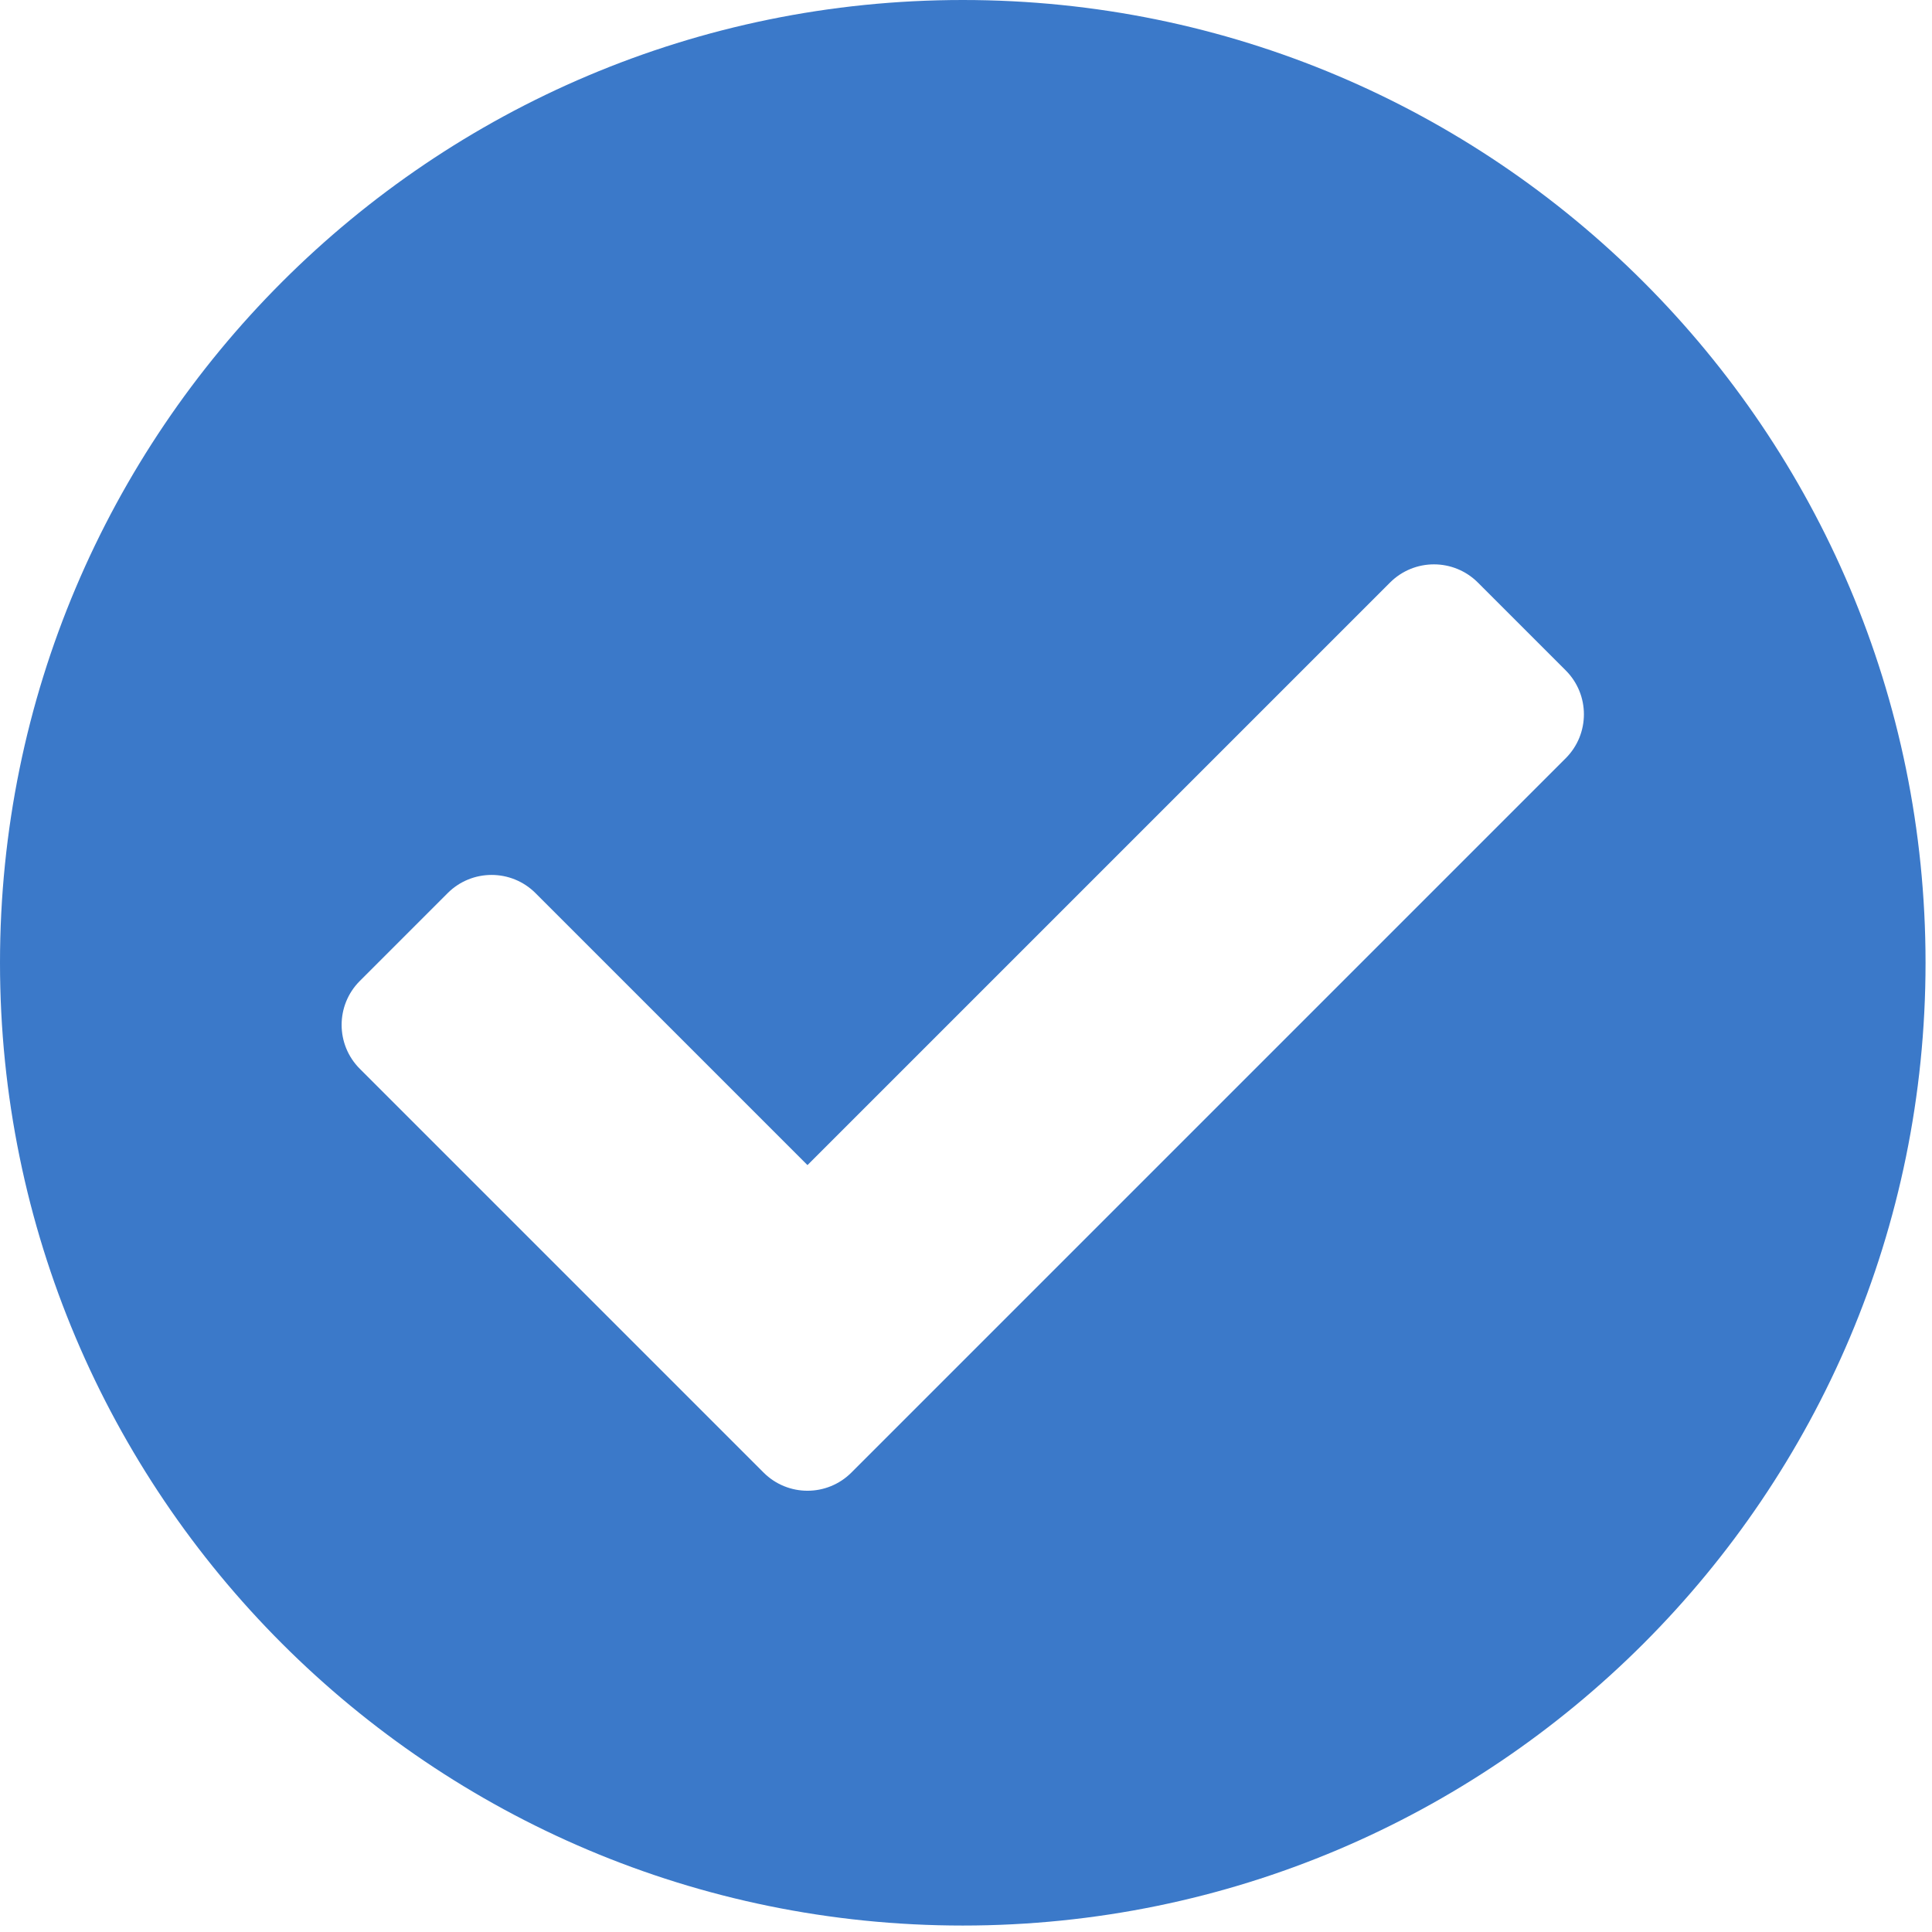 <svg width="243" height="243" viewBox="0 0 243 243" fill="none" xmlns="http://www.w3.org/2000/svg">
<path id="Vector" d="M242.188 121.094C242.188 187.972 187.972 242.188 121.094 242.188C54.215 242.188 0 187.972 0 121.094C0 54.215 54.215 0 121.094 0C187.972 0 242.188 54.215 242.188 121.094ZM107.087 185.212L196.931 95.368C199.981 92.317 199.981 87.371 196.931 84.32L185.882 73.272C182.832 70.22 177.885 70.22 174.833 73.272L101.562 146.542L67.354 112.333C64.303 109.283 59.356 109.283 56.305 112.333L45.257 123.382C42.206 126.433 42.206 131.379 45.257 134.43L96.038 185.211C99.089 188.263 104.036 188.263 107.087 185.212Z" fill="#3B79C9"/>
</svg>
